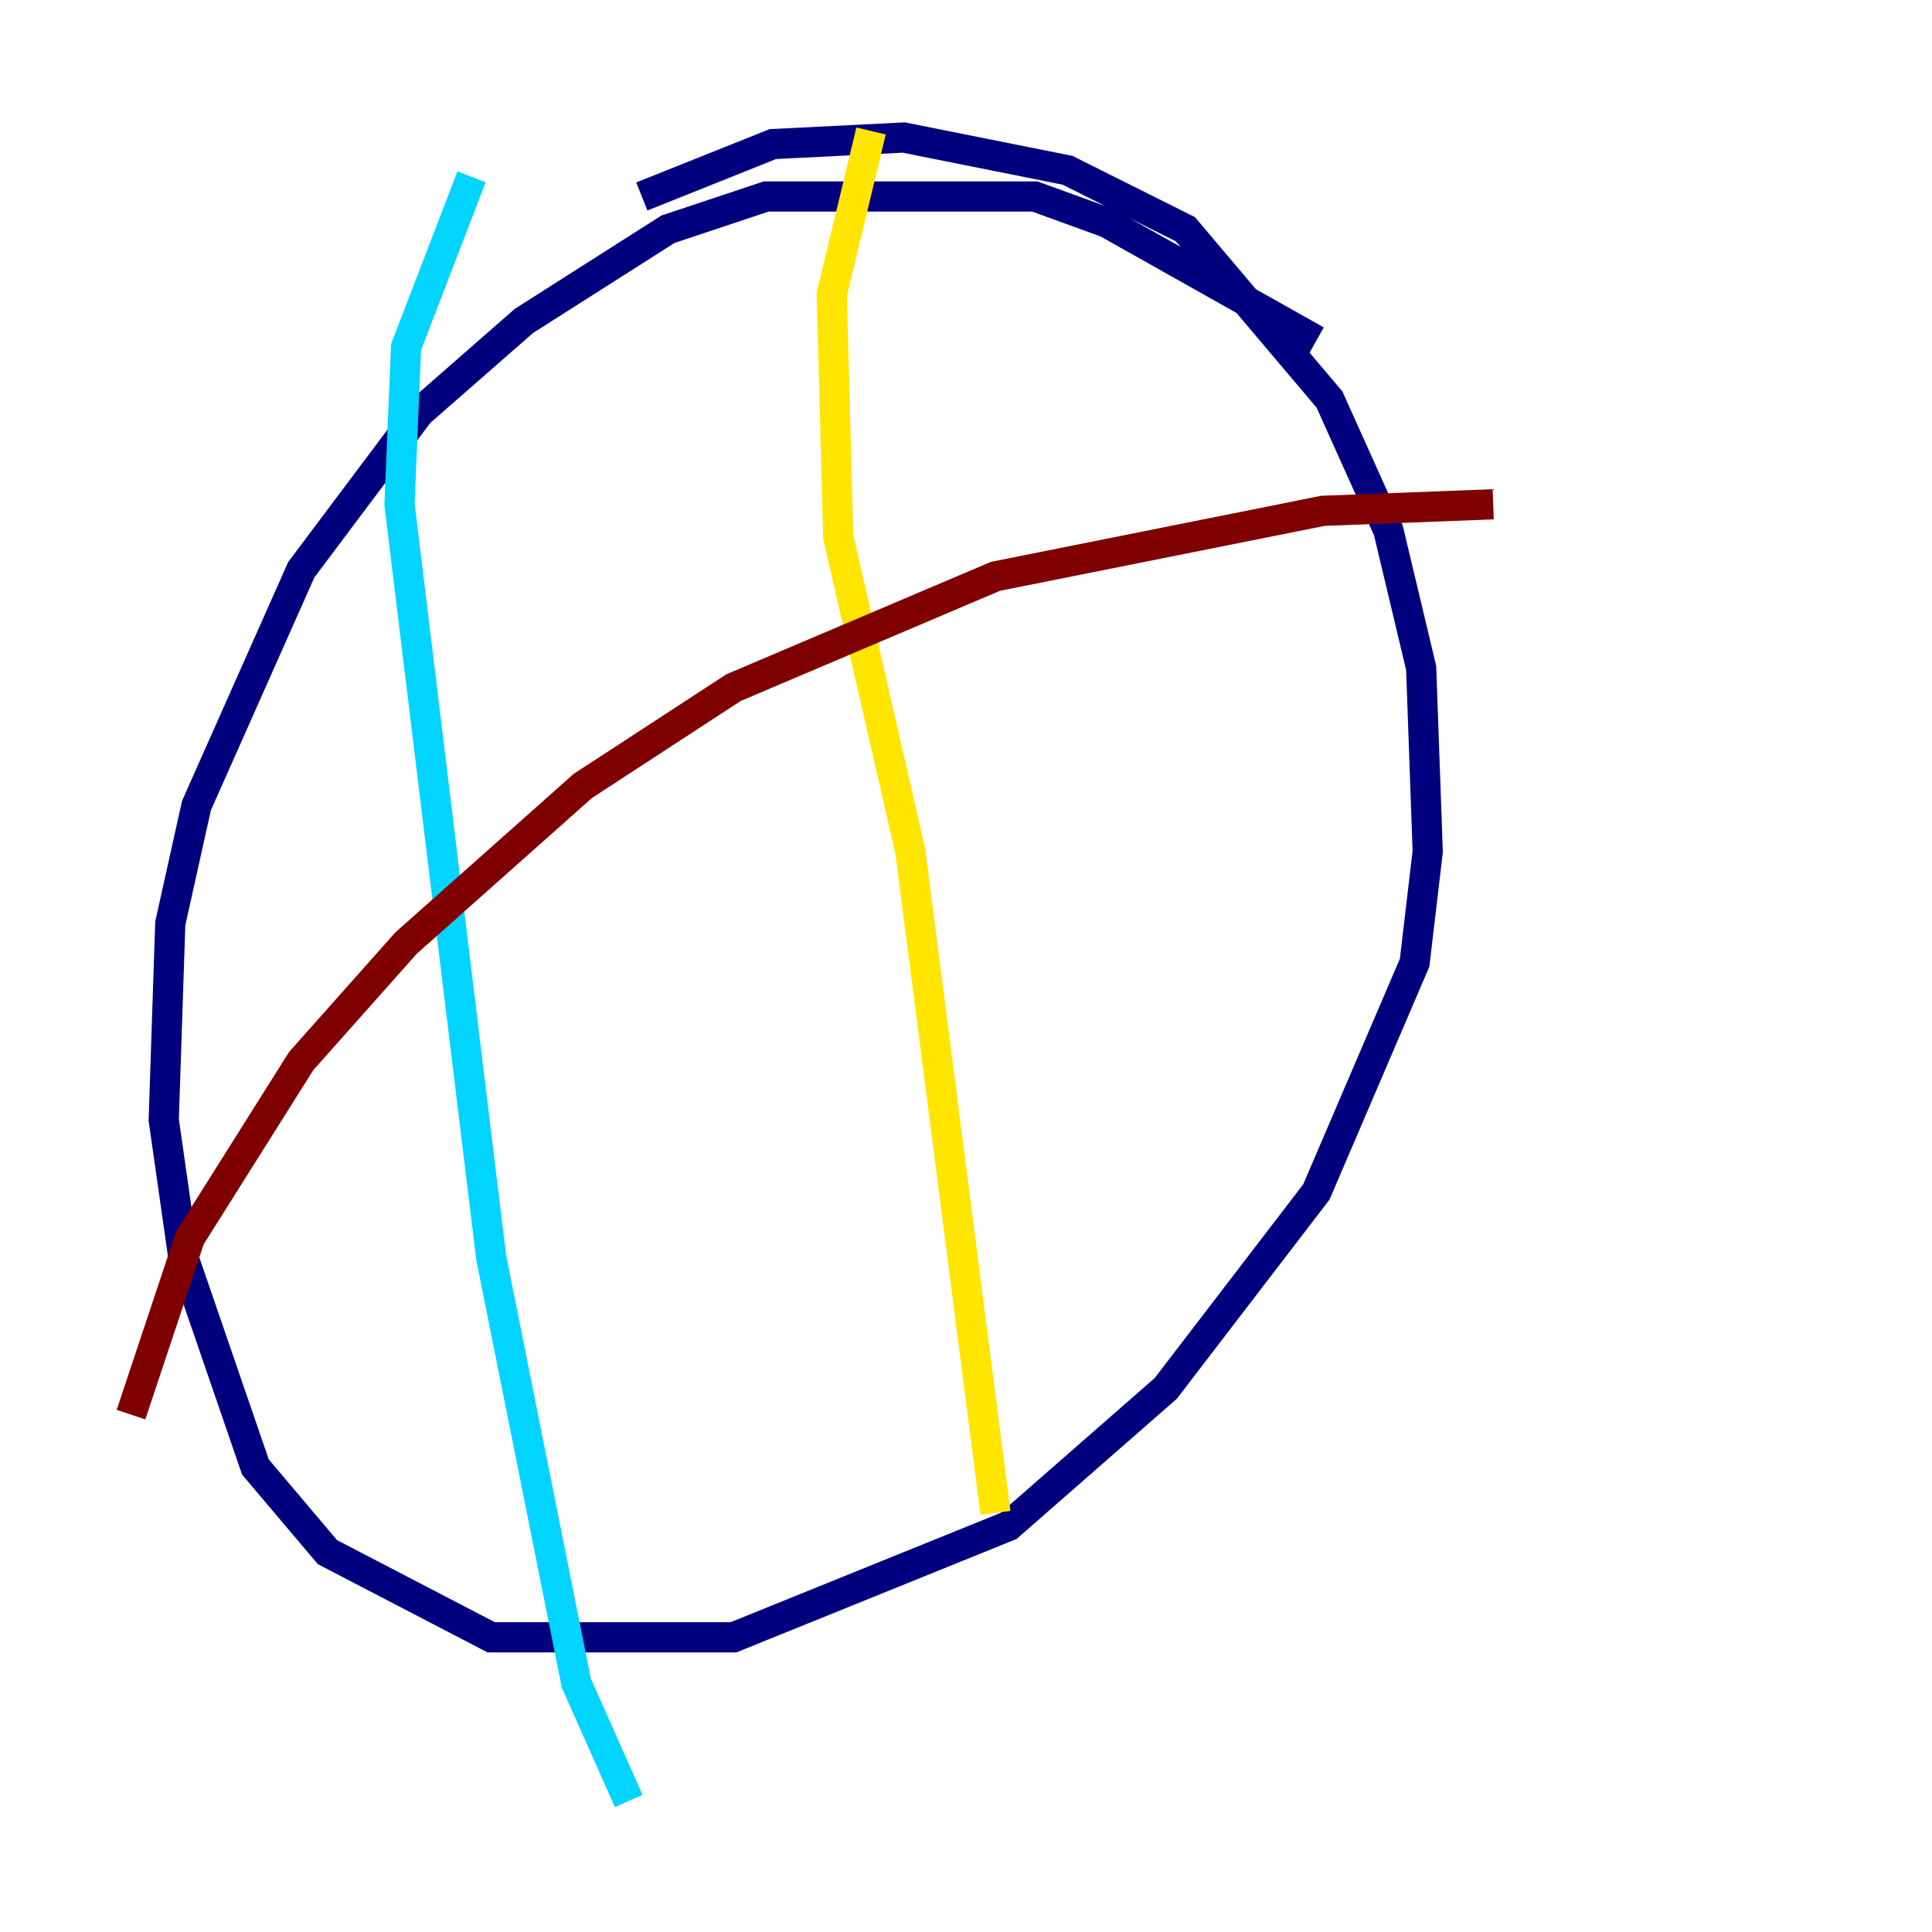 <?xml version="1.0" encoding="utf-8" ?>
<svg baseProfile="tiny" height="128" version="1.2" viewBox="0,0,128,128" width="128" xmlns="http://www.w3.org/2000/svg" xmlns:ev="http://www.w3.org/2001/xml-events" xmlns:xlink="http://www.w3.org/1999/xlink"><defs /><polyline fill="none" points="87.214,22.563 73.329,14.752 68.556,13.017 50.766,13.017 44.258,15.186 34.712,21.261 27.77,27.336 19.959,37.749 13.017,53.37 11.281,61.18 10.848,74.197 12.149,83.308 16.922,97.193 21.695,102.834 32.542,108.475 48.597,108.475 66.82,101.098 77.234,91.986 87.214,78.969 93.722,63.783 94.59,56.407 94.156,44.258 91.986,35.146 88.081,26.468 78.536,15.186 70.725,11.281 59.878,9.112 51.2,9.546 42.522,13.017" stroke="#00007f" stroke-width="2" /><polyline fill="none" points="31.241,11.715 26.902,22.997 26.468,33.41 32.542,83.308 38.183,111.512 41.654,119.322" stroke="#00d4ff" stroke-width="2" /><polyline fill="none" points="57.709,8.678 55.105,19.525 55.539,35.58 60.312,56.407 65.953,100.231" stroke="#ffe500" stroke-width="2" /><polyline fill="none" points="8.678,93.722 12.583,82.007 19.959,70.291 26.902,62.481 38.617,52.068 48.597,45.559 65.953,38.183 87.647,33.844 98.929,33.41" stroke="#7f0000" stroke-width="2" /></svg>